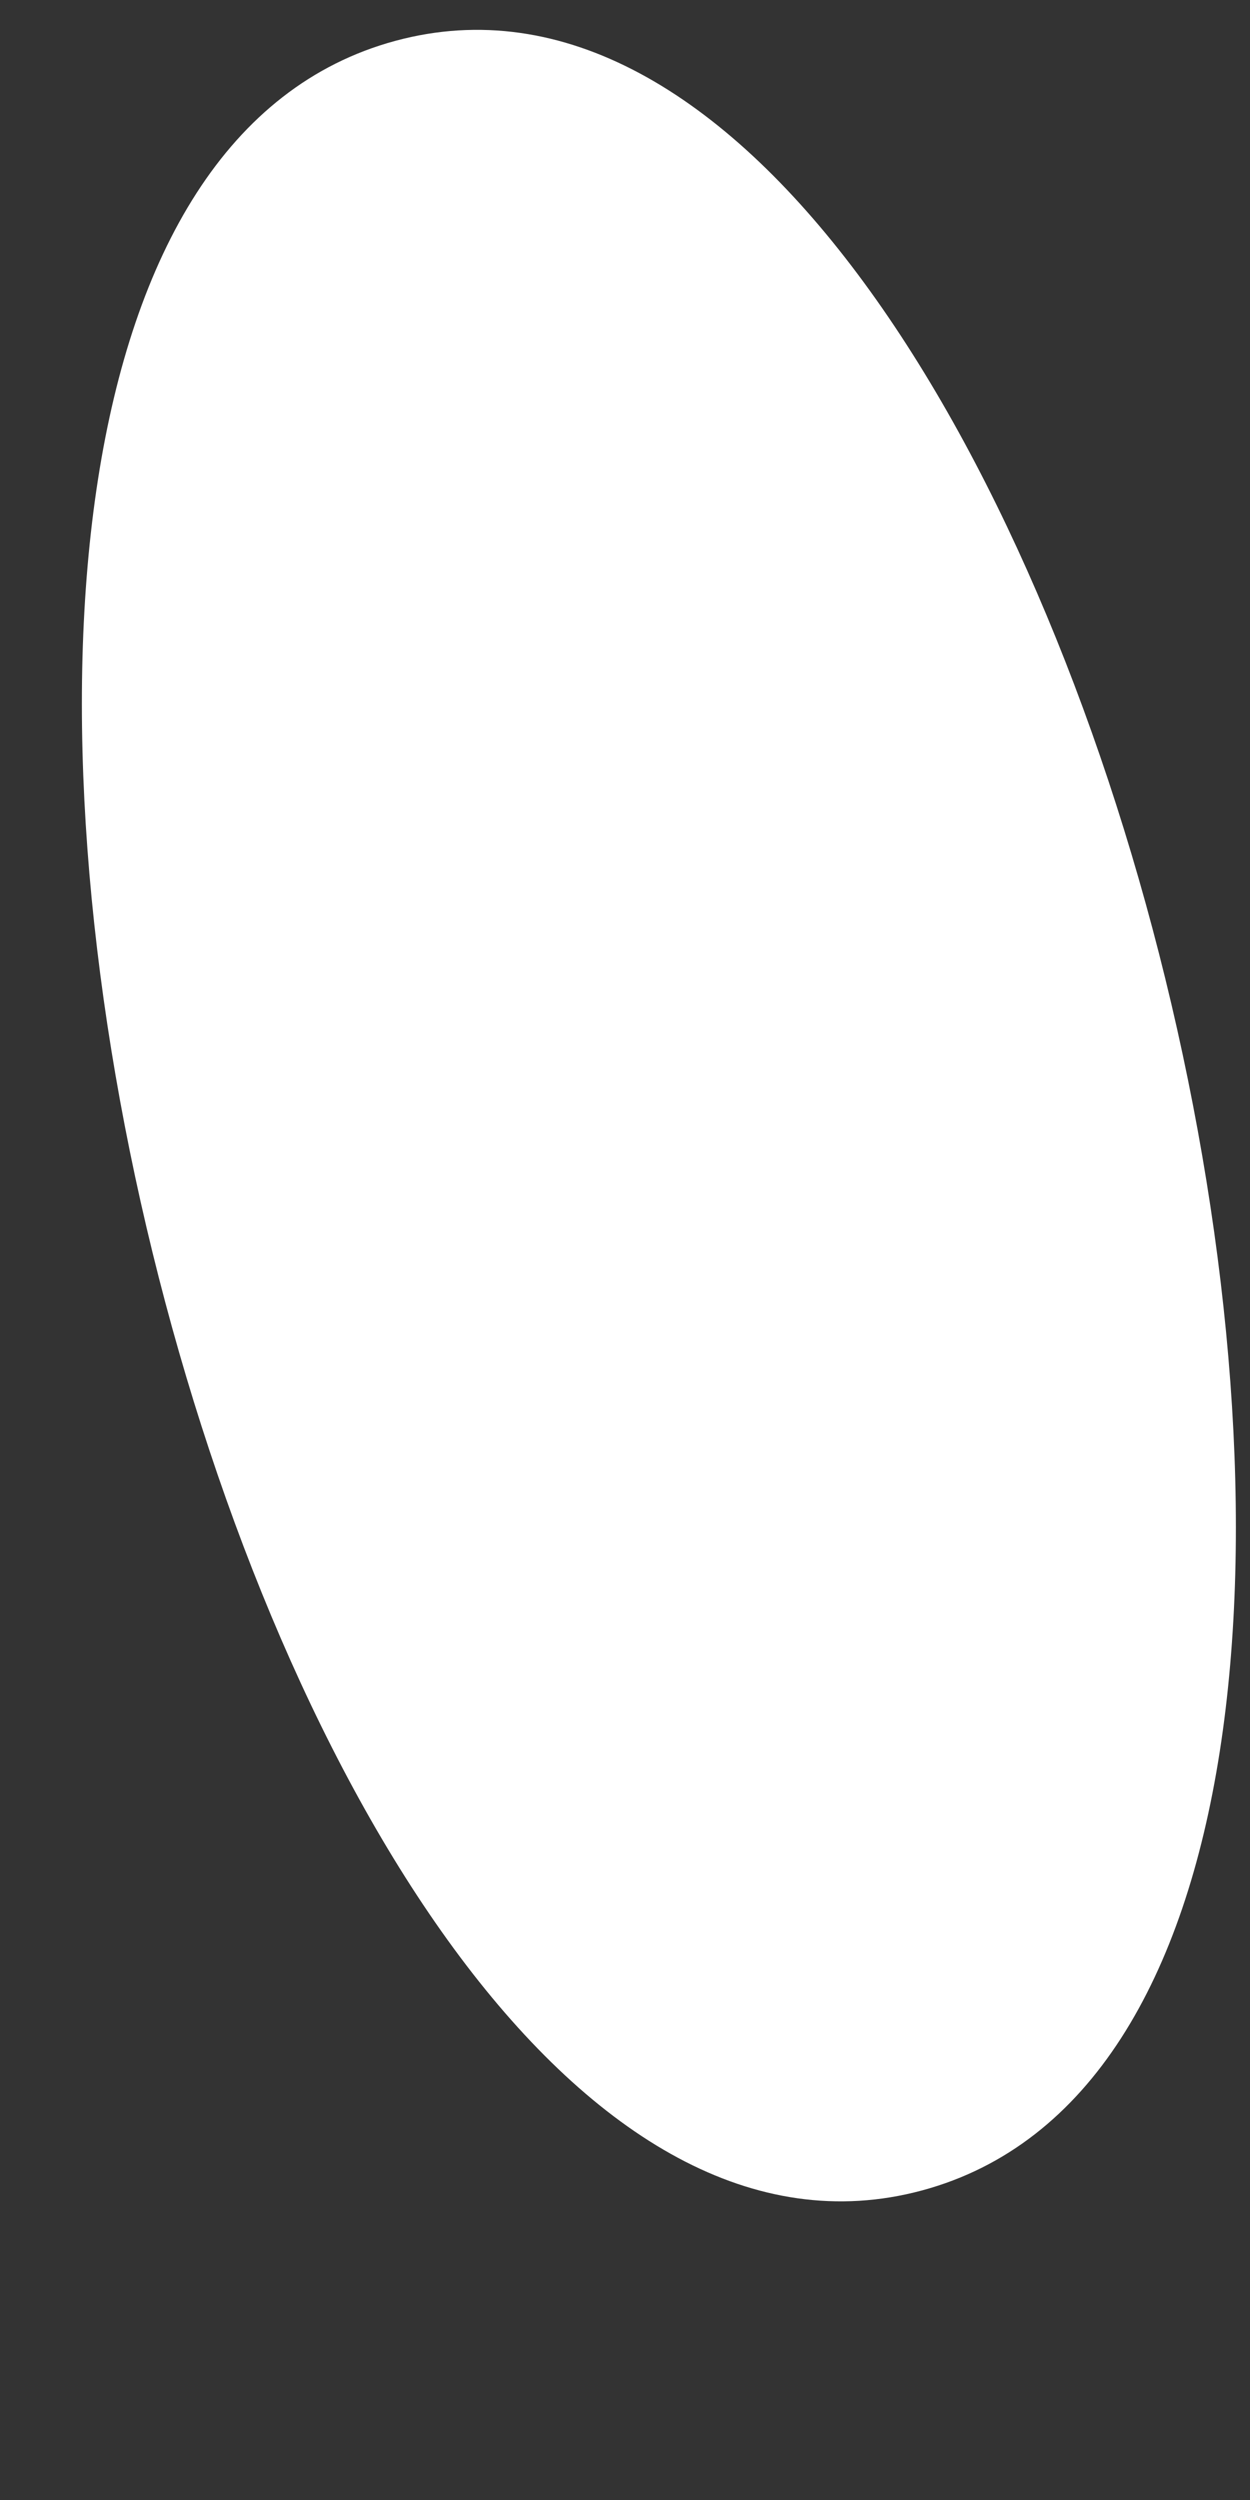 <svg width="3" height="6" viewBox="0 0 3 6" fill="none" xmlns="http://www.w3.org/2000/svg">
<rect x="0" y="0" width="3" height="6" fill="#333333" stroke="none"/>
<path d="M0.949 0.098C-0.671 0.536 0.593 5.694 2.213 5.257C3.834 4.819 2.57 -0.34 0.949 0.098Z" fill="white"/>
</svg>
